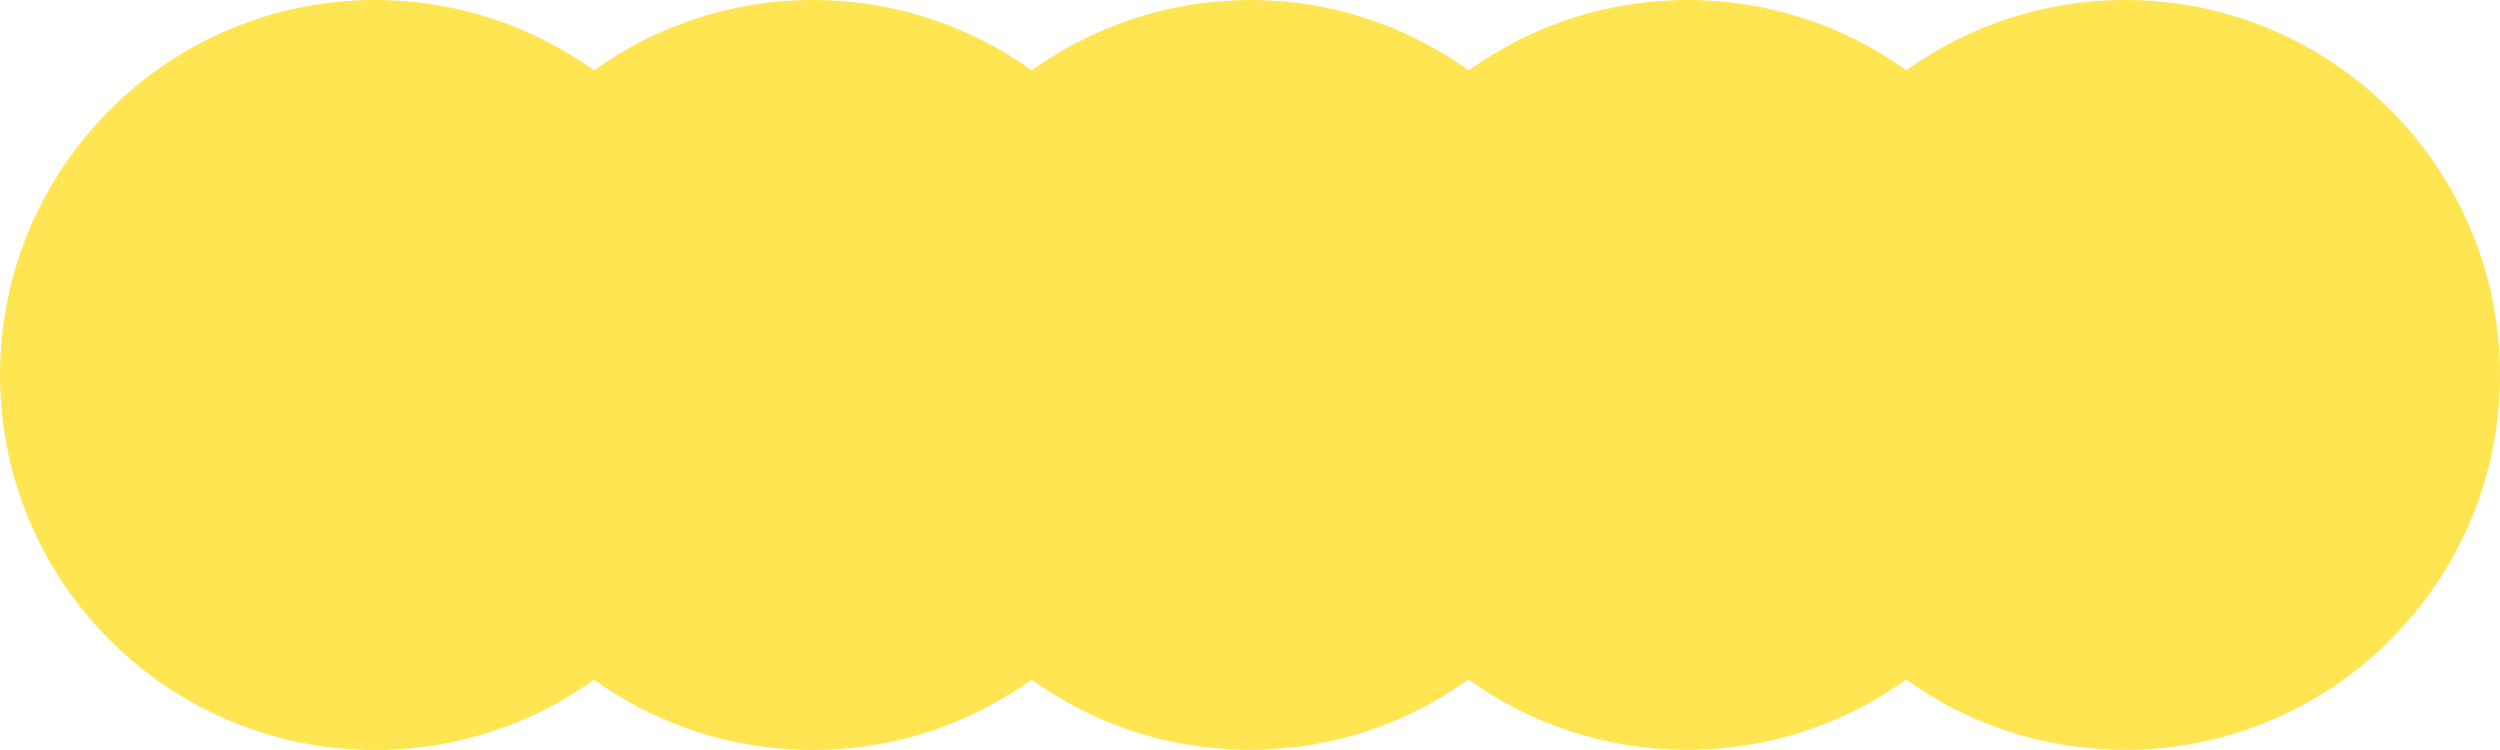 <svg width="160" height="48" viewBox="0 0 160 48" fill="none" xmlns="http://www.w3.org/2000/svg">
<g id=" shape_y" clip-path="url(#clip0_219_3108)">
<path id="Vector" d="M136.008 0C130.788 0 125.948 1.67 122.008 4.5C118.067 1.67 113.237 0 108.007 0C102.776 0 97.946 1.67 94.006 4.5C93.906 4.43 93.796 4.36 93.696 4.29C93.406 4.09 93.116 3.89 92.816 3.71C92.616 3.59 92.426 3.46 92.226 3.35C91.876 3.14 91.526 2.95 91.166 2.76C90.996 2.67 90.816 2.58 90.646 2.49C90.216 2.28 89.776 2.07 89.336 1.88C89.206 1.82 89.066 1.78 88.936 1.72C88.555 1.57 88.175 1.43 87.796 1.3C87.635 1.25 87.475 1.19 87.326 1.14C86.845 0.99 86.355 0.85 85.865 0.72C85.725 0.68 85.575 0.65 85.435 0.62C84.995 0.52 84.555 0.43 84.115 0.35C83.995 0.33 83.885 0.31 83.765 0.29C83.235 0.21 82.695 0.14 82.155 0.1C82.015 0.09 81.875 0.08 81.735 0.07C81.175 0.03 80.615 0 80.045 0C80.045 0 80.035 0 80.025 0C80.025 0 80.015 0 80.005 0C79.435 0 78.875 0.03 78.315 0.07C78.175 0.07 78.035 0.09 77.895 0.1C77.355 0.15 76.815 0.21 76.285 0.29C76.165 0.31 76.055 0.33 75.935 0.35C75.495 0.43 75.055 0.52 74.615 0.62C74.475 0.65 74.325 0.68 74.185 0.72C73.695 0.84 73.205 0.98 72.725 1.14C72.564 1.19 72.415 1.25 72.254 1.3C71.865 1.43 71.484 1.58 71.104 1.73C70.974 1.78 70.844 1.83 70.714 1.88C70.264 2.07 69.824 2.28 69.384 2.49C69.214 2.57 69.044 2.66 68.874 2.75C68.494 2.95 68.124 3.15 67.764 3.37C67.594 3.47 67.424 3.58 67.254 3.68C66.934 3.88 66.624 4.09 66.314 4.31C66.224 4.38 66.124 4.43 66.024 4.5C62.084 1.67 57.254 0 52.023 0C46.793 0 41.963 1.67 38.022 4.5C34.062 1.67 29.232 0 24.012 0C10.751 0 0 10.75 0 24C0 37.25 10.751 48 24.012 48C29.232 48 34.072 46.33 38.012 43.5C41.953 46.33 46.783 48 52.013 48C57.244 48 62.074 46.33 66.014 43.5C66.114 43.57 66.224 43.64 66.334 43.71C66.614 43.91 66.904 44.1 67.194 44.28C67.394 44.41 67.604 44.54 67.814 44.66C68.154 44.86 68.504 45.05 68.854 45.24C69.034 45.33 69.214 45.43 69.394 45.52C69.824 45.73 70.254 45.94 70.694 46.12C70.834 46.18 70.974 46.23 71.114 46.28C71.484 46.43 71.855 46.57 72.234 46.7C72.394 46.76 72.564 46.81 72.725 46.87C73.205 47.02 73.685 47.16 74.175 47.28C74.325 47.32 74.475 47.35 74.625 47.38C75.055 47.48 75.485 47.57 75.925 47.64C76.045 47.66 76.165 47.69 76.285 47.7C76.815 47.78 77.345 47.84 77.885 47.89C78.025 47.9 78.165 47.91 78.305 47.92C78.865 47.96 79.425 47.99 79.985 47.99C79.985 47.99 79.995 47.99 80.005 47.99C80.005 47.99 80.015 47.99 80.025 47.99C80.595 47.99 81.155 47.96 81.705 47.92C81.845 47.91 81.985 47.9 82.135 47.89C82.675 47.84 83.205 47.78 83.735 47.7C83.855 47.68 83.985 47.66 84.105 47.63C84.535 47.55 84.965 47.47 85.395 47.37C85.545 47.34 85.695 47.3 85.845 47.27C86.335 47.15 86.815 47.01 87.285 46.86C87.456 46.81 87.615 46.75 87.785 46.69C88.156 46.56 88.525 46.43 88.886 46.28C89.026 46.22 89.176 46.17 89.316 46.11C89.756 45.92 90.186 45.72 90.606 45.51C90.786 45.42 90.976 45.33 91.156 45.23C91.506 45.05 91.846 44.86 92.176 44.66C92.386 44.53 92.596 44.4 92.806 44.27C93.096 44.09 93.386 43.9 93.666 43.7C93.766 43.63 93.876 43.56 93.986 43.49C97.926 46.32 102.756 47.99 107.987 47.99C113.217 47.99 118.047 46.32 121.988 43.49C125.928 46.32 130.758 47.99 135.988 47.99C149.249 47.99 160 37.24 160 23.99C160 10.74 149.259 0 136.008 0Z" fill="#FFE552"/>
</g>
<defs>
<clipPath id="clip0_219_3108">
<rect width="160" height="48" fill="white"/>
</clipPath>
</defs>
</svg>
